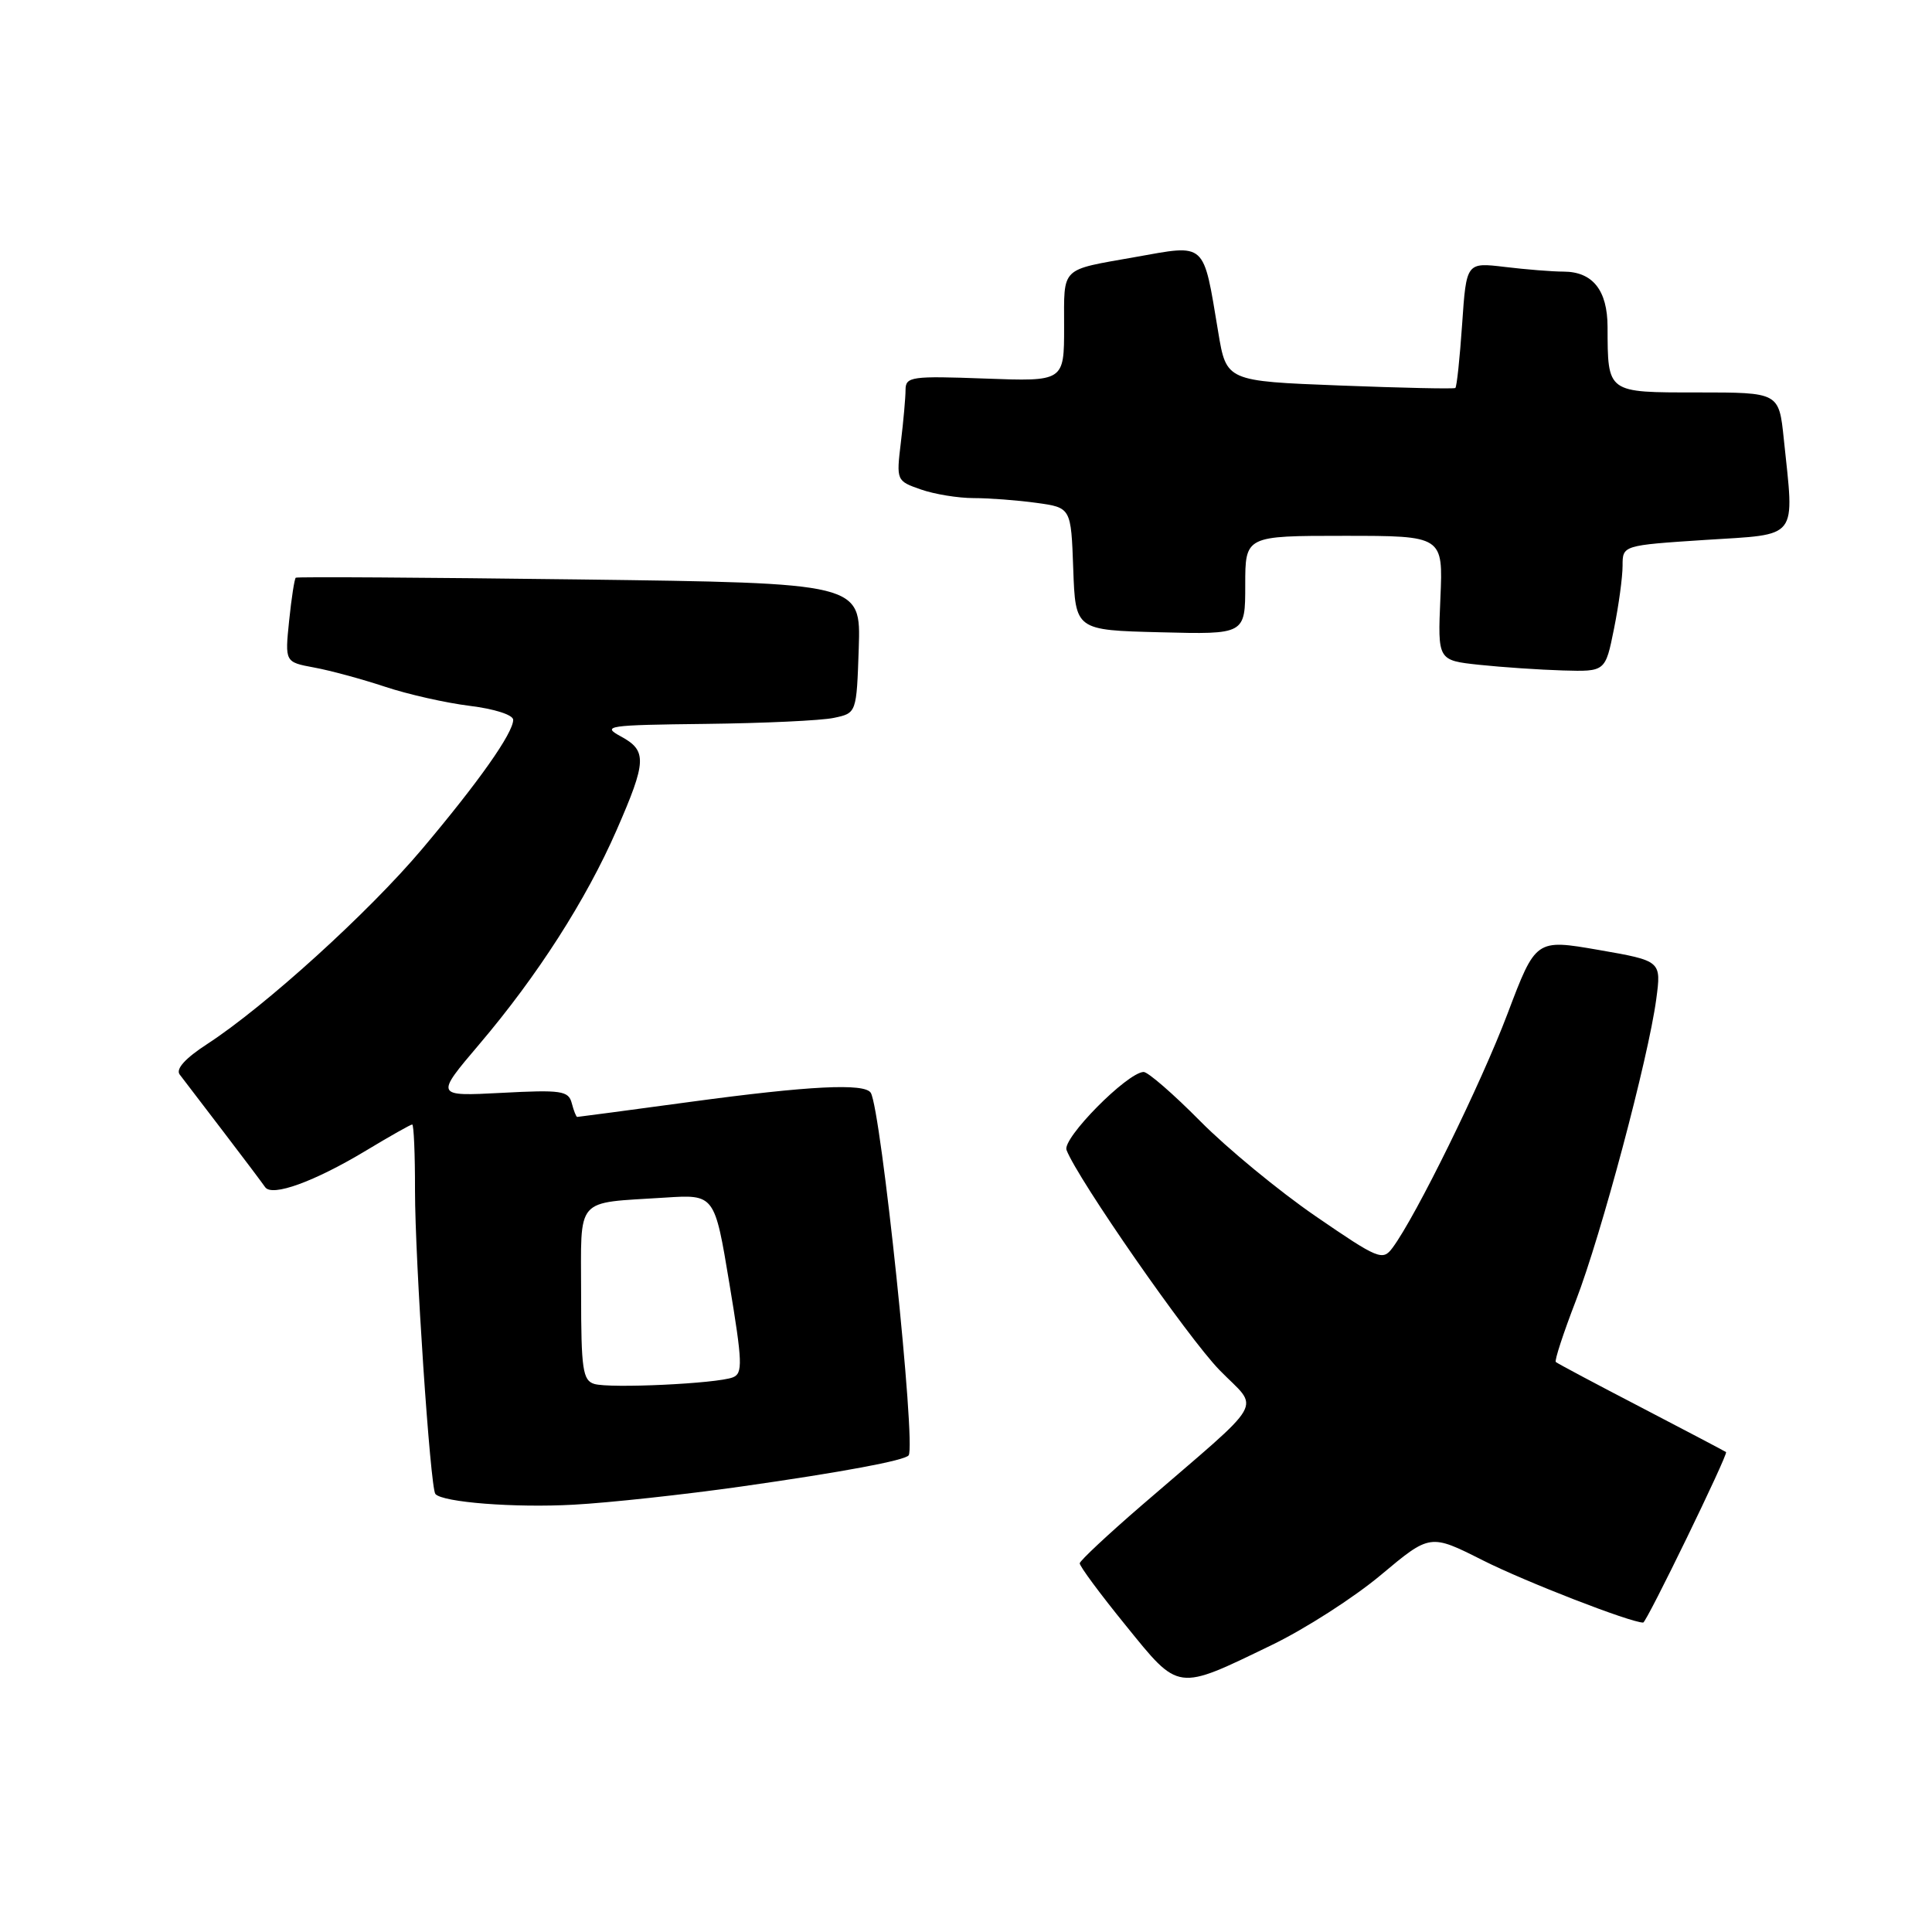 <?xml version="1.0" encoding="UTF-8" standalone="no"?>
<!DOCTYPE svg PUBLIC "-//W3C//DTD SVG 1.1//EN" "http://www.w3.org/Graphics/SVG/1.1/DTD/svg11.dtd" >
<svg xmlns="http://www.w3.org/2000/svg" xmlns:xlink="http://www.w3.org/1999/xlink" version="1.1" viewBox="0 0 256 256">
 <g >
 <path fill="currentColor"
d=" M 168.50 217.98 C 172.90 215.86 179.43 211.67 183.00 208.67 C 189.50 203.23 189.50 203.23 196.50 206.76 C 202.14 209.60 216.05 215.00 217.73 215.00 C 218.17 215.00 229.02 192.67 228.71 192.41 C 228.59 192.31 223.55 189.66 217.50 186.51 C 211.45 183.37 206.34 180.65 206.15 180.47 C 205.96 180.29 207.16 176.62 208.82 172.32 C 212.18 163.59 218.41 140.24 219.46 132.41 C 220.14 127.32 220.14 127.32 211.82 125.87 C 203.50 124.43 203.50 124.43 199.76 134.31 C 196.26 143.57 187.60 161.21 184.51 165.35 C 183.21 167.10 182.64 166.86 174.32 161.15 C 169.47 157.82 162.59 152.15 159.03 148.55 C 155.47 144.95 152.09 142.02 151.53 142.04 C 149.33 142.14 140.73 150.85 141.32 152.38 C 142.80 156.24 157.36 177.19 161.58 181.53 C 166.93 187.03 168.15 184.90 151.24 199.50 C 146.78 203.35 143.11 206.79 143.07 207.14 C 143.03 207.50 145.77 211.20 149.16 215.37 C 156.30 224.18 155.83 224.11 168.50 217.98 Z  M 98.23 196.97 C 111.60 195.07 119.90 193.52 120.40 192.84 C 121.40 191.48 116.75 147.02 115.38 144.80 C 114.57 143.50 107.24 143.87 91.50 146.00 C 83.38 147.10 76.62 148.00 76.48 148.00 C 76.35 148.00 76.02 147.18 75.76 146.17 C 75.33 144.53 74.38 144.39 66.46 144.81 C 57.65 145.27 57.65 145.27 63.50 138.38 C 71.20 129.32 77.66 119.24 81.70 110.00 C 85.70 100.85 85.76 99.47 82.25 97.57 C 79.69 96.18 80.48 96.07 93.50 95.92 C 101.20 95.83 108.85 95.48 110.50 95.12 C 113.50 94.49 113.50 94.49 113.79 85.87 C 114.07 77.26 114.07 77.26 76.79 76.78 C 56.28 76.52 39.36 76.41 39.19 76.55 C 39.02 76.68 38.62 79.25 38.31 82.26 C 37.75 87.73 37.75 87.73 41.62 88.45 C 43.76 88.84 47.98 89.99 51.00 90.99 C 54.02 92.00 59.09 93.14 62.25 93.53 C 65.52 93.93 68.00 94.73 68.00 95.38 C 68.00 97.13 63.43 103.61 55.93 112.50 C 48.85 120.90 35.12 133.35 27.47 138.33 C 24.54 140.23 23.26 141.65 23.81 142.38 C 24.28 143.00 26.87 146.40 29.58 149.93 C 32.29 153.47 34.78 156.79 35.13 157.30 C 36.03 158.62 41.63 156.59 48.48 152.47 C 51.65 150.56 54.41 149.00 54.62 149.00 C 54.83 149.00 55.00 152.94 54.99 157.75 C 54.99 166.96 57.01 197.17 57.69 197.96 C 58.65 199.07 68.20 199.81 76.00 199.38 C 80.67 199.13 90.68 198.04 98.23 196.97 Z  M 213.86 83.33 C 214.49 80.22 215.00 76.45 215.00 74.96 C 215.00 72.26 215.00 72.26 226.00 71.54 C 238.48 70.74 237.77 71.66 236.36 58.15 C 235.72 52.00 235.72 52.00 224.97 52.00 C 212.87 52.00 213.04 52.13 213.01 43.32 C 213.00 38.46 211.04 36.00 207.18 35.99 C 205.71 35.99 202.21 35.71 199.40 35.37 C 194.30 34.76 194.30 34.76 193.74 42.96 C 193.43 47.47 193.03 51.27 192.84 51.41 C 192.65 51.55 185.75 51.40 177.50 51.08 C 162.50 50.50 162.50 50.50 161.42 44.00 C 159.40 31.90 159.92 32.37 150.43 34.06 C 140.40 35.84 141.00 35.25 141.00 43.34 C 141.00 50.55 141.00 50.55 130.50 50.16 C 120.79 49.80 120.00 49.91 119.99 51.64 C 119.99 52.66 119.71 55.80 119.37 58.61 C 118.76 63.68 118.78 63.73 122.03 64.86 C 123.83 65.49 126.97 66.00 129.01 66.00 C 131.05 66.00 134.79 66.28 137.32 66.63 C 141.92 67.26 141.92 67.26 142.21 75.38 C 142.50 83.50 142.50 83.50 153.75 83.78 C 165.00 84.07 165.00 84.07 165.00 77.53 C 165.00 71.00 165.00 71.00 178.11 71.00 C 191.22 71.00 191.22 71.00 190.86 79.25 C 190.50 87.50 190.50 87.50 196.00 88.09 C 199.03 88.41 204.03 88.75 207.11 88.84 C 212.72 89.00 212.72 89.00 213.86 83.33 Z  M 78.75 183.38 C 77.22 182.92 77.00 181.44 77.00 171.45 C 77.00 158.38 76.05 159.47 88.10 158.69 C 94.69 158.26 94.69 158.26 96.65 170.09 C 98.39 180.55 98.44 182.00 97.10 182.51 C 94.96 183.34 80.84 184.00 78.75 183.38 Z "/>
</g>
</svg>